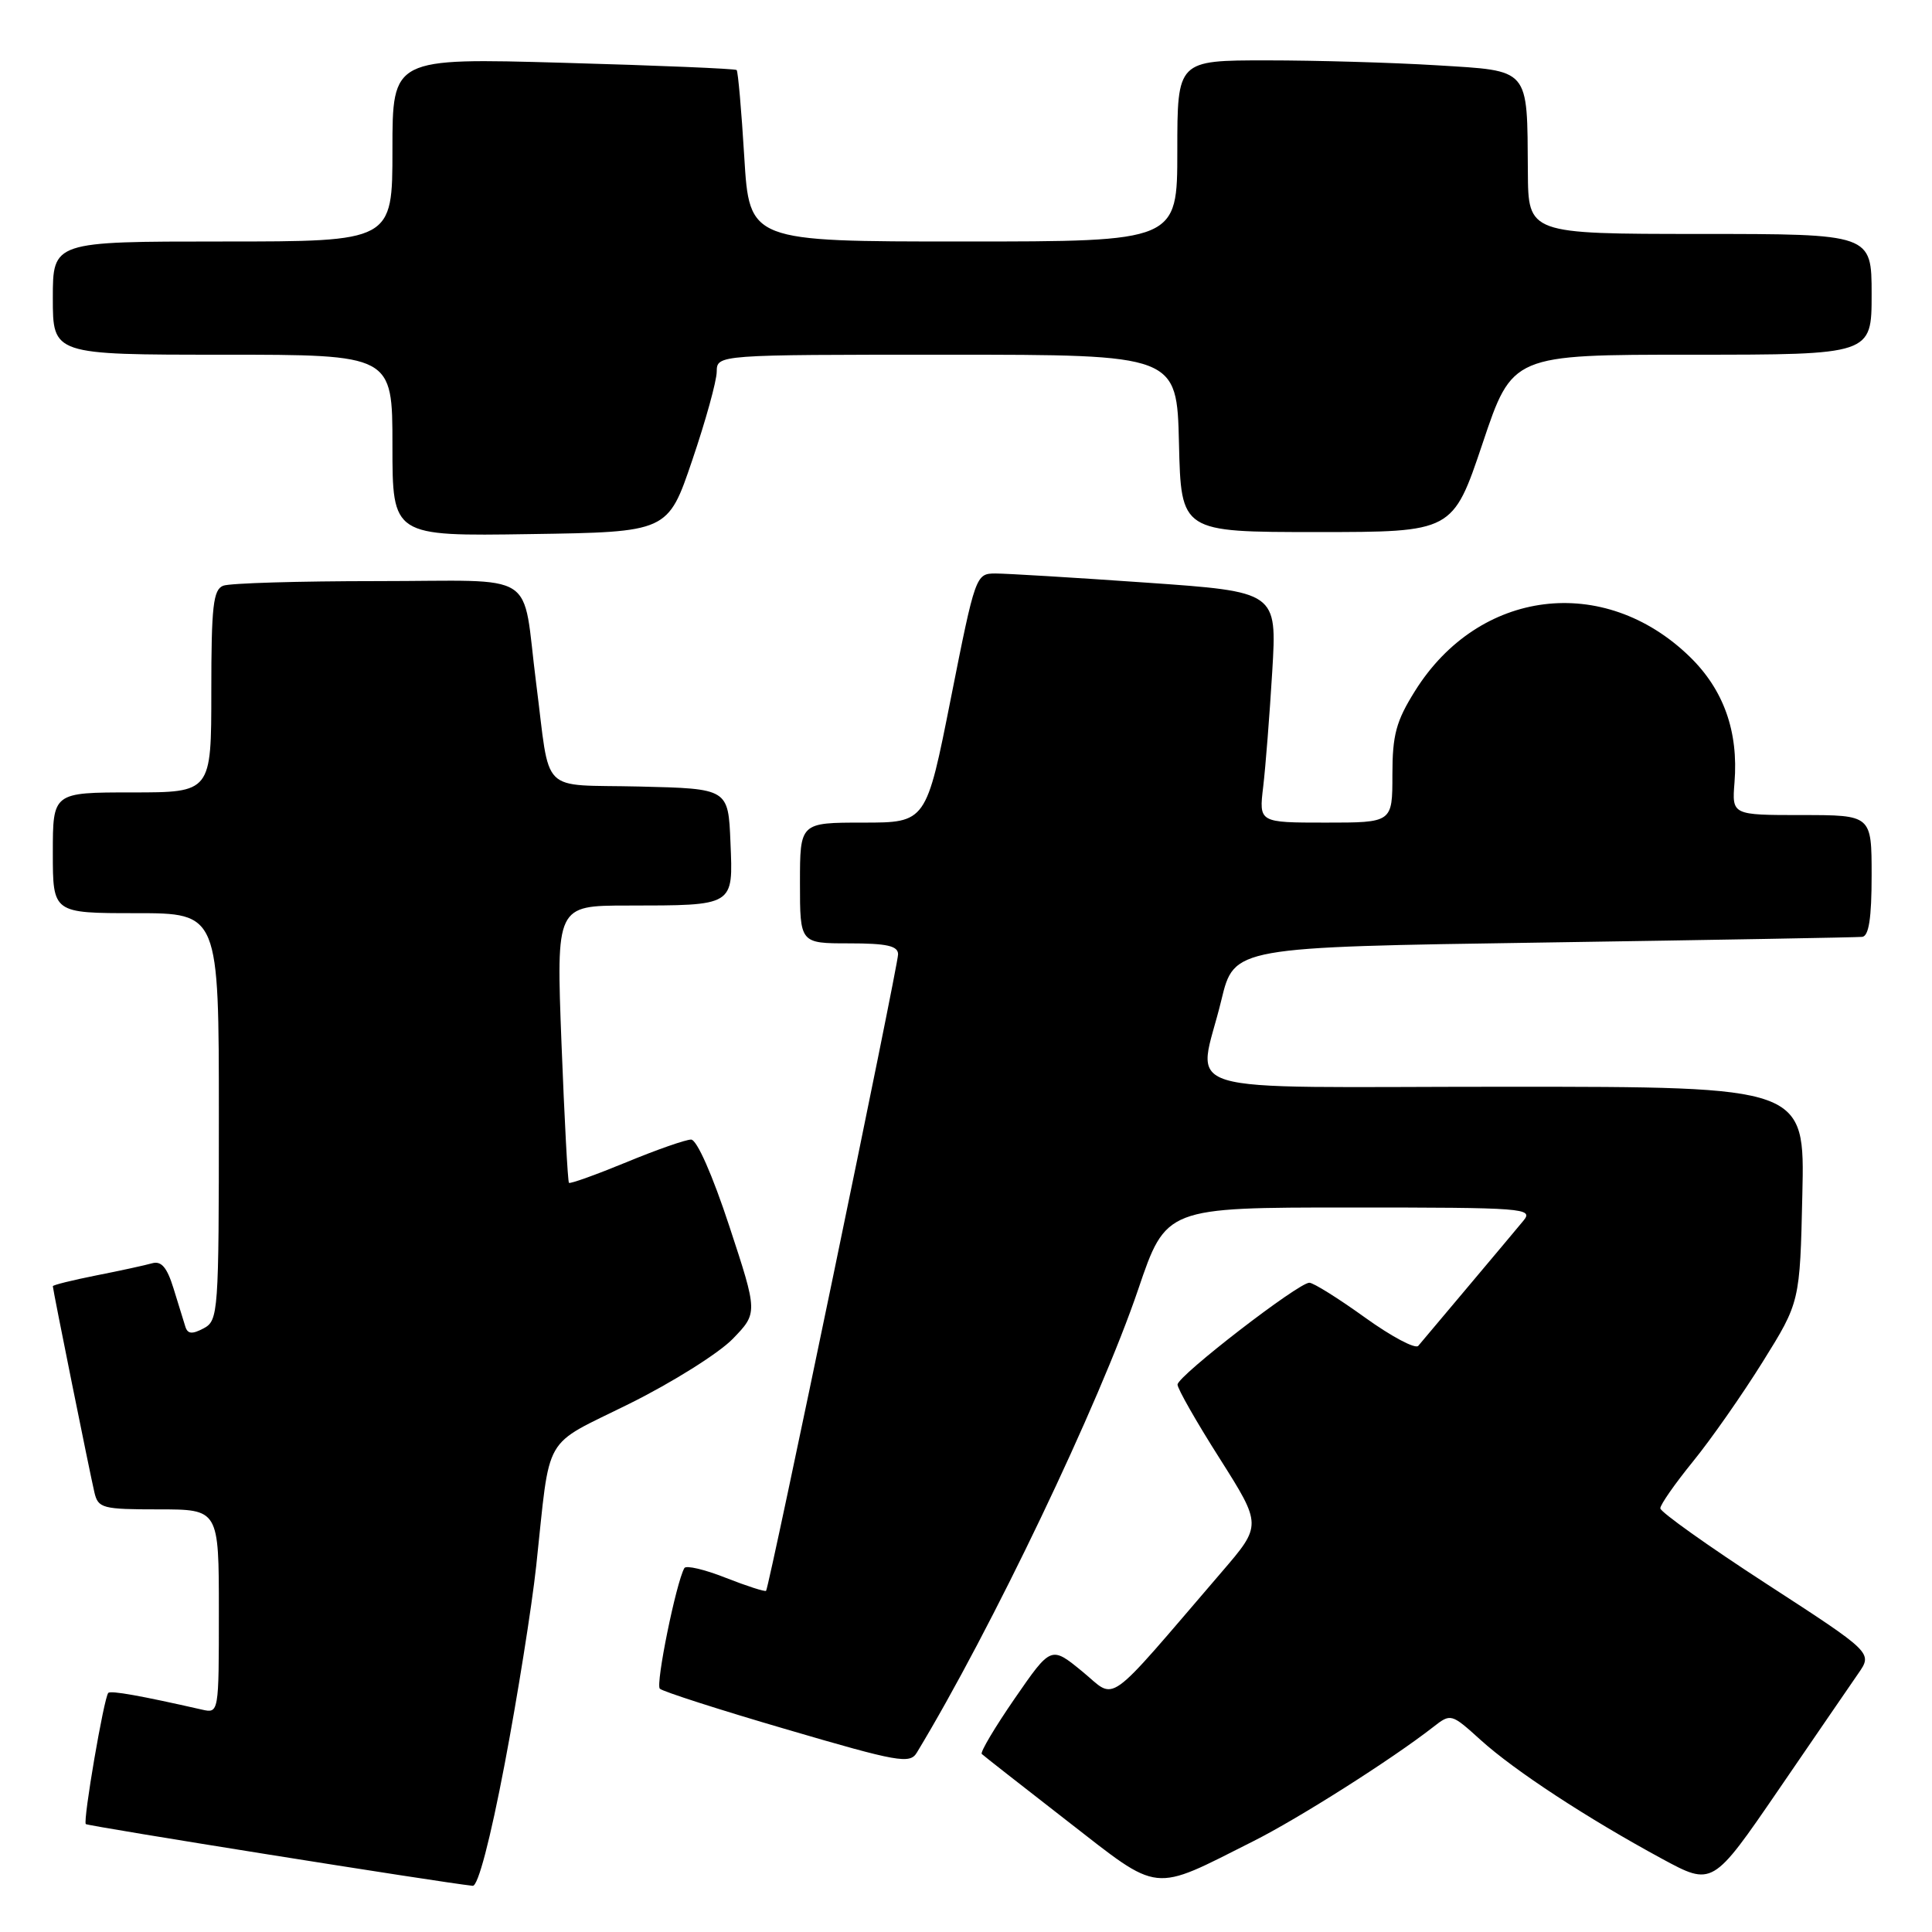 <?xml version="1.0" encoding="UTF-8" standalone="no"?>
<!DOCTYPE svg PUBLIC "-//W3C//DTD SVG 1.1//EN" "http://www.w3.org/Graphics/SVG/1.1/DTD/svg11.dtd" >
<svg xmlns="http://www.w3.org/2000/svg" xmlns:xlink="http://www.w3.org/1999/xlink" version="1.1" viewBox="0 0 256 256">
 <g >
 <path fill="currentColor"
d=" M 66.87 233.75 C 68.57 224.81 70.45 213.00 71.05 207.50 C 72.98 189.60 71.71 191.81 83.40 186.00 C 89.09 183.18 95.24 179.31 97.08 177.42 C 100.42 173.97 100.42 173.97 96.64 162.48 C 94.41 155.70 92.34 151.00 91.57 151.00 C 90.86 151.00 86.99 152.35 82.98 154.01 C 78.97 155.66 75.55 156.89 75.39 156.73 C 75.23 156.57 74.79 148.24 74.40 138.22 C 73.70 120.00 73.70 120.00 83.10 119.99 C 97.40 119.97 97.14 120.12 96.79 111.62 C 96.50 104.50 96.50 104.50 84.76 104.22 C 71.29 103.90 72.98 105.58 71.04 90.50 C 69.10 75.32 71.72 77.00 49.97 77.00 C 39.63 77.00 30.45 77.27 29.58 77.61 C 28.25 78.12 28.00 80.32 28.00 91.61 C 28.00 105.00 28.00 105.00 17.50 105.00 C 7.00 105.00 7.00 105.00 7.00 113.00 C 7.00 121.00 7.00 121.00 18.00 121.00 C 29.00 121.00 29.00 121.00 29.00 147.96 C 29.00 173.97 28.93 174.97 26.99 176.01 C 25.46 176.82 24.87 176.77 24.56 175.79 C 24.34 175.08 23.63 172.80 22.99 170.71 C 22.13 167.93 21.38 167.05 20.16 167.39 C 19.25 167.65 15.91 168.38 12.75 169.00 C 9.59 169.63 7.00 170.27 7.00 170.43 C 7.00 170.87 11.90 195.15 12.51 197.75 C 13.00 199.85 13.57 200.00 21.02 200.00 C 29.00 200.00 29.00 200.00 29.00 213.52 C 29.00 227.02 29.00 227.04 26.75 226.53 C 18.70 224.70 14.68 223.98 14.35 224.32 C 13.78 224.88 10.97 241.30 11.37 241.70 C 11.64 241.97 58.51 249.45 62.64 249.88 C 63.34 249.95 64.97 243.73 66.87 233.75 Z  M 166.05 243.98 C 172.07 240.96 184.43 233.11 189.88 228.86 C 192.25 227.01 192.28 227.02 196.22 230.58 C 200.71 234.64 210.34 240.94 220.21 246.29 C 226.92 249.92 226.92 249.92 235.63 237.21 C 240.41 230.22 245.19 223.26 246.23 221.75 C 248.14 219.00 248.14 219.00 234.07 209.87 C 226.33 204.85 220.00 200.34 220.00 199.86 C 220.00 199.37 221.94 196.60 224.30 193.69 C 226.67 190.79 230.83 184.84 233.55 180.48 C 238.50 172.54 238.50 172.54 238.82 158.27 C 239.15 144.00 239.15 144.00 199.57 144.00 C 154.12 144.00 158.74 145.41 161.84 132.50 C 163.53 125.50 163.53 125.50 204.51 124.89 C 227.06 124.55 246.06 124.21 246.75 124.14 C 247.63 124.04 248.00 121.66 248.00 116.00 C 248.00 108.00 248.00 108.00 238.74 108.00 C 229.49 108.00 229.49 108.00 229.83 103.68 C 230.37 96.92 228.39 91.38 223.89 87.01 C 212.52 75.97 195.95 78.04 187.50 91.55 C 184.99 95.56 184.50 97.37 184.50 102.67 C 184.50 109.00 184.50 109.00 175.66 109.00 C 166.81 109.00 166.81 109.00 167.38 104.25 C 167.69 101.64 168.23 94.76 168.58 88.96 C 169.21 78.41 169.21 78.41 151.86 77.20 C 142.31 76.53 133.32 75.99 131.89 75.99 C 129.31 76.00 129.23 76.21 126.00 92.50 C 122.73 109.00 122.73 109.00 114.36 109.00 C 106.00 109.00 106.00 109.00 106.00 117.00 C 106.00 125.00 106.00 125.00 112.50 125.00 C 117.51 125.00 119.00 125.33 119.00 126.45 C 119.00 128.00 101.93 210.30 101.51 210.79 C 101.37 210.94 98.97 210.17 96.17 209.07 C 93.37 207.96 90.90 207.38 90.68 207.78 C 89.58 209.74 86.85 223.18 87.43 223.76 C 87.80 224.13 95.38 226.57 104.29 229.17 C 119.02 233.49 120.56 233.76 121.48 232.24 C 131.36 215.92 145.68 185.97 150.81 170.87 C 154.50 160.00 154.50 160.00 178.90 160.00 C 202.03 160.00 203.23 160.09 201.86 161.75 C 201.07 162.71 197.76 166.65 194.52 170.50 C 191.28 174.35 188.32 177.87 187.93 178.33 C 187.55 178.79 184.37 177.10 180.87 174.58 C 177.37 172.06 174.05 169.98 173.50 169.97 C 172.09 169.93 156.07 182.30 156.03 183.46 C 156.01 183.98 158.52 188.39 161.61 193.25 C 167.21 202.10 167.21 202.10 161.88 208.30 C 146.12 226.64 148.04 225.27 143.41 221.48 C 139.27 218.09 139.27 218.09 134.47 225.04 C 131.83 228.87 129.86 232.18 130.09 232.41 C 130.31 232.63 135.42 236.63 141.43 241.30 C 153.88 250.97 152.48 250.81 166.05 243.98 Z  M 91.72 61.00 C 93.50 55.77 94.96 50.49 94.97 49.25 C 95.00 47.00 95.00 47.00 125.47 47.00 C 155.94 47.00 155.94 47.00 156.22 58.75 C 156.50 70.50 156.50 70.50 174.50 70.50 C 192.50 70.50 192.50 70.50 196.45 58.75 C 200.39 47.00 200.39 47.00 224.20 47.00 C 248.00 47.00 248.00 47.00 248.00 39.00 C 248.00 31.00 248.00 31.00 225.25 31.00 C 202.50 30.99 202.50 30.99 202.45 22.75 C 202.35 8.85 202.84 9.42 190.36 8.65 C 184.49 8.29 174.36 8.00 167.84 8.00 C 156.00 8.00 156.00 8.00 156.00 20.00 C 156.00 32.00 156.00 32.00 127.65 32.00 C 99.30 32.00 99.30 32.00 98.62 20.80 C 98.25 14.65 97.79 9.46 97.61 9.28 C 97.43 9.10 87.10 8.67 74.64 8.32 C 52.00 7.68 52.00 7.68 52.00 19.84 C 52.00 32.00 52.00 32.00 29.50 32.00 C 7.00 32.00 7.00 32.00 7.00 39.50 C 7.00 47.00 7.00 47.00 29.50 47.00 C 52.00 47.00 52.00 47.00 52.00 59.02 C 52.00 71.05 52.00 71.05 70.25 70.77 C 88.50 70.50 88.50 70.50 91.72 61.00 Z "/>
</g>
</svg>